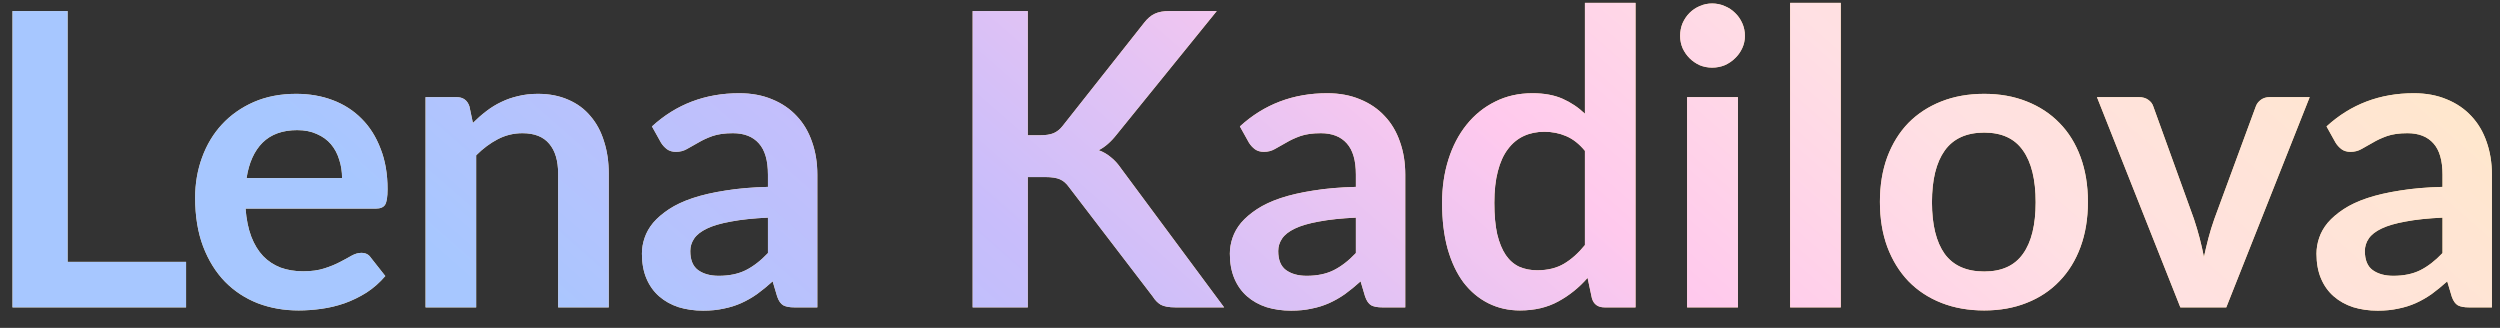 <?xml version="1.0" encoding="UTF-8"?> <svg xmlns="http://www.w3.org/2000/svg" width="122" height="16" viewBox="0 0 122 16" fill="none"><rect x="0" y="0" width="122" height="16" fill="#333333" stroke="none"/> <path d="M9.08 12.78V15H0.61V0.54H3.3V12.78H9.08ZM16.693 8.69C16.693 8.37 16.647 8.07 16.553 7.79C16.467 7.503 16.333 7.253 16.153 7.04C15.973 6.827 15.743 6.66 15.463 6.54C15.19 6.413 14.87 6.35 14.503 6.35C13.79 6.35 13.227 6.553 12.813 6.96C12.407 7.367 12.147 7.943 12.033 8.69H16.693ZM11.983 10.18C12.023 10.707 12.117 11.163 12.263 11.55C12.41 11.93 12.603 12.247 12.843 12.5C13.083 12.747 13.367 12.933 13.693 13.06C14.027 13.18 14.393 13.24 14.793 13.24C15.193 13.24 15.537 13.193 15.823 13.1C16.117 13.007 16.37 12.903 16.583 12.79C16.803 12.677 16.993 12.573 17.153 12.48C17.32 12.387 17.48 12.34 17.633 12.34C17.84 12.34 17.993 12.417 18.093 12.57L18.803 13.47C18.53 13.79 18.223 14.06 17.883 14.28C17.543 14.493 17.187 14.667 16.813 14.8C16.447 14.927 16.07 15.017 15.683 15.07C15.303 15.123 14.933 15.15 14.573 15.15C13.86 15.15 13.197 15.033 12.583 14.8C11.97 14.56 11.437 14.21 10.983 13.75C10.53 13.283 10.173 12.71 9.913 12.03C9.653 11.343 9.523 10.55 9.523 9.65C9.523 8.95 9.637 8.293 9.863 7.68C10.09 7.06 10.413 6.523 10.833 6.07C11.26 5.61 11.777 5.247 12.383 4.98C12.997 4.713 13.687 4.58 14.453 4.58C15.1 4.58 15.697 4.683 16.243 4.89C16.79 5.097 17.26 5.4 17.653 5.8C18.047 6.193 18.353 6.68 18.573 7.26C18.8 7.833 18.913 8.49 18.913 9.23C18.913 9.603 18.873 9.857 18.793 9.99C18.713 10.117 18.56 10.18 18.333 10.18H11.983ZM23.077 6C23.284 5.793 23.5 5.603 23.727 5.43C23.96 5.25 24.203 5.1 24.457 4.98C24.717 4.853 24.994 4.757 25.287 4.69C25.58 4.617 25.9 4.58 26.247 4.58C26.807 4.58 27.303 4.677 27.737 4.87C28.17 5.057 28.53 5.323 28.817 5.67C29.11 6.01 29.33 6.42 29.477 6.9C29.63 7.373 29.707 7.897 29.707 8.47V15H27.237V8.47C27.237 7.843 27.093 7.36 26.807 7.02C26.52 6.673 26.084 6.5 25.497 6.5C25.07 6.5 24.67 6.597 24.297 6.79C23.924 6.983 23.57 7.247 23.237 7.58V15H20.767V4.74H22.277C22.597 4.74 22.807 4.89 22.907 5.19L23.077 6ZM37.476 10.62C36.763 10.653 36.163 10.717 35.676 10.81C35.189 10.897 34.799 11.01 34.506 11.15C34.213 11.29 34.003 11.453 33.876 11.64C33.749 11.827 33.686 12.03 33.686 12.25C33.686 12.683 33.813 12.993 34.066 13.18C34.326 13.367 34.663 13.46 35.076 13.46C35.583 13.46 36.019 13.37 36.386 13.19C36.759 13.003 37.123 12.723 37.476 12.35V10.62ZM31.816 6.17C32.996 5.09 34.416 4.55 36.076 4.55C36.676 4.55 37.213 4.65 37.686 4.85C38.159 5.043 38.559 5.317 38.886 5.67C39.213 6.017 39.459 6.433 39.626 6.92C39.799 7.407 39.886 7.94 39.886 8.52V15H38.766C38.533 15 38.353 14.967 38.226 14.9C38.099 14.827 37.999 14.683 37.926 14.47L37.706 13.73C37.446 13.963 37.193 14.17 36.946 14.35C36.699 14.523 36.443 14.67 36.176 14.79C35.909 14.91 35.623 15 35.316 15.06C35.016 15.127 34.683 15.16 34.316 15.16C33.883 15.16 33.483 15.103 33.116 14.99C32.749 14.87 32.433 14.693 32.166 14.46C31.899 14.227 31.693 13.937 31.546 13.59C31.399 13.243 31.326 12.84 31.326 12.38C31.326 12.12 31.369 11.863 31.456 11.61C31.543 11.35 31.683 11.103 31.876 10.87C32.076 10.637 32.333 10.417 32.646 10.21C32.959 10.003 33.343 9.823 33.796 9.67C34.256 9.517 34.789 9.393 35.396 9.3C36.003 9.2 36.696 9.14 37.476 9.12V8.52C37.476 7.833 37.329 7.327 37.036 7C36.743 6.667 36.319 6.5 35.766 6.5C35.366 6.5 35.033 6.547 34.766 6.64C34.506 6.733 34.276 6.84 34.076 6.96C33.876 7.073 33.693 7.177 33.526 7.27C33.366 7.363 33.186 7.41 32.986 7.41C32.813 7.41 32.666 7.367 32.546 7.28C32.426 7.187 32.329 7.08 32.256 6.96L31.816 6.17ZM50.156 6.6H50.785C51.039 6.6 51.249 6.567 51.416 6.5C51.582 6.427 51.725 6.313 51.846 6.16L55.836 1.11C56.002 0.897 56.175 0.75 56.355 0.67C56.542 0.583 56.776 0.54 57.056 0.54H59.376L54.505 6.55C54.219 6.917 53.922 7.177 53.615 7.33C53.836 7.41 54.032 7.523 54.206 7.67C54.386 7.81 54.556 7.997 54.715 8.23L59.736 15H57.365C57.045 15 56.806 14.957 56.645 14.87C56.492 14.777 56.362 14.643 56.255 14.47L52.166 9.13C52.039 8.95 51.892 8.823 51.725 8.75C51.559 8.677 51.319 8.64 51.005 8.64H50.156V15H47.465V0.54H50.156V6.6ZM66.167 10.62C65.454 10.653 64.854 10.717 64.367 10.81C63.881 10.897 63.491 11.01 63.197 11.15C62.904 11.29 62.694 11.453 62.567 11.64C62.441 11.827 62.377 12.03 62.377 12.25C62.377 12.683 62.504 12.993 62.757 13.18C63.017 13.367 63.354 13.46 63.767 13.46C64.274 13.46 64.711 13.37 65.077 13.19C65.451 13.003 65.814 12.723 66.167 12.35V10.62ZM60.507 6.17C61.687 5.09 63.107 4.55 64.767 4.55C65.367 4.55 65.904 4.65 66.377 4.85C66.851 5.043 67.251 5.317 67.577 5.67C67.904 6.017 68.151 6.433 68.317 6.92C68.491 7.407 68.577 7.94 68.577 8.52V15H67.457C67.224 15 67.044 14.967 66.917 14.9C66.791 14.827 66.691 14.683 66.617 14.47L66.397 13.73C66.137 13.963 65.884 14.17 65.637 14.35C65.391 14.523 65.134 14.67 64.867 14.79C64.601 14.91 64.314 15 64.007 15.06C63.707 15.127 63.374 15.16 63.007 15.16C62.574 15.16 62.174 15.103 61.807 14.99C61.441 14.87 61.124 14.693 60.857 14.46C60.591 14.227 60.384 13.937 60.237 13.59C60.091 13.243 60.017 12.84 60.017 12.38C60.017 12.12 60.061 11.863 60.147 11.61C60.234 11.35 60.374 11.103 60.567 10.87C60.767 10.637 61.024 10.417 61.337 10.21C61.651 10.003 62.034 9.823 62.487 9.67C62.947 9.517 63.481 9.393 64.087 9.3C64.694 9.2 65.387 9.14 66.167 9.12V8.52C66.167 7.833 66.021 7.327 65.727 7C65.434 6.667 65.011 6.5 64.457 6.5C64.057 6.5 63.724 6.547 63.457 6.64C63.197 6.733 62.967 6.84 62.767 6.96C62.567 7.073 62.384 7.177 62.217 7.27C62.057 7.363 61.877 7.41 61.677 7.41C61.504 7.41 61.357 7.367 61.237 7.28C61.117 7.187 61.021 7.08 60.947 6.96L60.507 6.17ZM77.344 7.36C77.064 7.02 76.757 6.78 76.424 6.64C76.097 6.5 75.744 6.43 75.364 6.43C74.99 6.43 74.654 6.5 74.354 6.64C74.054 6.78 73.797 6.993 73.584 7.28C73.37 7.56 73.207 7.92 73.094 8.36C72.98 8.793 72.924 9.307 72.924 9.9C72.924 10.5 72.97 11.01 73.064 11.43C73.164 11.843 73.304 12.183 73.484 12.45C73.664 12.71 73.884 12.9 74.144 13.02C74.404 13.133 74.694 13.19 75.014 13.19C75.527 13.19 75.964 13.083 76.324 12.87C76.684 12.657 77.024 12.353 77.344 11.96V7.36ZM79.814 0.14V15H78.304C77.977 15 77.77 14.85 77.684 14.55L77.474 13.56C77.06 14.033 76.584 14.417 76.044 14.71C75.51 15.003 74.887 15.15 74.174 15.15C73.614 15.15 73.1 15.033 72.634 14.8C72.167 14.567 71.764 14.23 71.424 13.79C71.09 13.343 70.83 12.793 70.644 12.14C70.464 11.487 70.374 10.74 70.374 9.9C70.374 9.14 70.477 8.433 70.684 7.78C70.89 7.127 71.187 6.56 71.574 6.08C71.96 5.6 72.424 5.227 72.964 4.96C73.504 4.687 74.11 4.55 74.784 4.55C75.357 4.55 75.847 4.64 76.254 4.82C76.66 5 77.024 5.243 77.344 5.55V0.14H79.814ZM84.811 4.74V15H82.331V4.74H84.811ZM85.151 1.75C85.151 1.963 85.108 2.163 85.021 2.35C84.935 2.537 84.818 2.7 84.671 2.84C84.531 2.98 84.365 3.093 84.171 3.18C83.978 3.26 83.771 3.3 83.551 3.3C83.338 3.3 83.135 3.26 82.941 3.18C82.755 3.093 82.591 2.98 82.451 2.84C82.311 2.7 82.198 2.537 82.111 2.35C82.031 2.163 81.991 1.963 81.991 1.75C81.991 1.53 82.031 1.323 82.111 1.13C82.198 0.937 82.311 0.77 82.451 0.63C82.591 0.49 82.755 0.38 82.941 0.3C83.135 0.213 83.338 0.17 83.551 0.17C83.771 0.17 83.978 0.213 84.171 0.3C84.365 0.38 84.531 0.49 84.671 0.63C84.818 0.77 84.935 0.937 85.021 1.13C85.108 1.323 85.151 1.53 85.151 1.75ZM89.829 0.14V15H87.359V0.14H89.829ZM96.83 4.58C97.59 4.58 98.28 4.703 98.9 4.95C99.527 5.197 100.06 5.547 100.5 6C100.947 6.453 101.29 7.007 101.53 7.66C101.77 8.313 101.89 9.043 101.89 9.85C101.89 10.663 101.77 11.397 101.53 12.05C101.29 12.703 100.947 13.26 100.5 13.72C100.06 14.18 99.527 14.533 98.9 14.78C98.28 15.027 97.59 15.15 96.83 15.15C96.064 15.15 95.367 15.027 94.74 14.78C94.114 14.533 93.577 14.18 93.13 13.72C92.69 13.26 92.347 12.703 92.1 12.05C91.86 11.397 91.74 10.663 91.74 9.85C91.74 9.043 91.86 8.313 92.1 7.66C92.347 7.007 92.69 6.453 93.13 6C93.577 5.547 94.114 5.197 94.74 4.95C95.367 4.703 96.064 4.58 96.83 4.58ZM96.83 13.25C97.684 13.25 98.314 12.963 98.72 12.39C99.134 11.817 99.34 10.977 99.34 9.87C99.34 8.763 99.134 7.92 98.72 7.34C98.314 6.76 97.684 6.47 96.83 6.47C95.964 6.47 95.32 6.763 94.9 7.35C94.487 7.93 94.28 8.77 94.28 9.87C94.28 10.97 94.487 11.81 94.9 12.39C95.32 12.963 95.964 13.25 96.83 13.25ZM112.712 4.74L108.642 15H106.402L102.332 4.74H104.372C104.559 4.74 104.712 4.783 104.832 4.87C104.959 4.957 105.042 5.067 105.082 5.2L107.062 10.68C107.169 11 107.262 11.313 107.342 11.62C107.422 11.927 107.492 12.233 107.552 12.54C107.619 12.233 107.692 11.927 107.772 11.62C107.852 11.313 107.949 11 108.062 10.68L110.082 5.2C110.129 5.067 110.212 4.957 110.332 4.87C110.452 4.783 110.596 4.74 110.762 4.74H112.712ZM119.195 10.62C118.481 10.653 117.881 10.717 117.395 10.81C116.908 10.897 116.518 11.01 116.225 11.15C115.931 11.29 115.721 11.453 115.595 11.64C115.468 11.827 115.405 12.03 115.405 12.25C115.405 12.683 115.531 12.993 115.785 13.18C116.045 13.367 116.381 13.46 116.795 13.46C117.301 13.46 117.738 13.37 118.105 13.19C118.478 13.003 118.841 12.723 119.195 12.35V10.62ZM113.535 6.17C114.715 5.09 116.135 4.55 117.795 4.55C118.395 4.55 118.931 4.65 119.405 4.85C119.878 5.043 120.278 5.317 120.605 5.67C120.931 6.017 121.178 6.433 121.345 6.92C121.518 7.407 121.605 7.94 121.605 8.52V15H120.485C120.251 15 120.071 14.967 119.945 14.9C119.818 14.827 119.718 14.683 119.645 14.47L119.425 13.73C119.165 13.963 118.911 14.17 118.665 14.35C118.418 14.523 118.161 14.67 117.895 14.79C117.628 14.91 117.341 15 117.035 15.06C116.735 15.127 116.401 15.16 116.035 15.16C115.601 15.16 115.201 15.103 114.835 14.99C114.468 14.87 114.151 14.693 113.885 14.46C113.618 14.227 113.411 13.937 113.265 13.59C113.118 13.243 113.045 12.84 113.045 12.38C113.045 12.12 113.088 11.863 113.175 11.61C113.261 11.35 113.401 11.103 113.595 10.87C113.795 10.637 114.051 10.417 114.365 10.21C114.678 10.003 115.061 9.823 115.515 9.67C115.975 9.517 116.508 9.393 117.115 9.3C117.721 9.2 118.415 9.14 119.195 9.12V8.52C119.195 7.833 119.048 7.327 118.755 7C118.461 6.667 118.038 6.5 117.485 6.5C117.085 6.5 116.751 6.547 116.485 6.64C116.225 6.733 115.995 6.84 115.795 6.96C115.595 7.073 115.411 7.177 115.245 7.27C115.085 7.363 114.905 7.41 114.705 7.41C114.531 7.41 114.385 7.367 114.265 7.28C114.145 7.187 114.048 7.08 113.975 6.96L113.535 6.17Z" fill="#FFDA92"></path> <path d="M9.08 12.78V15H0.61V0.54H3.3V12.78H9.08ZM16.693 8.69C16.693 8.37 16.647 8.07 16.553 7.79C16.467 7.503 16.333 7.253 16.153 7.04C15.973 6.827 15.743 6.66 15.463 6.54C15.19 6.413 14.87 6.35 14.503 6.35C13.79 6.35 13.227 6.553 12.813 6.96C12.407 7.367 12.147 7.943 12.033 8.69H16.693ZM11.983 10.18C12.023 10.707 12.117 11.163 12.263 11.55C12.41 11.93 12.603 12.247 12.843 12.5C13.083 12.747 13.367 12.933 13.693 13.06C14.027 13.18 14.393 13.24 14.793 13.24C15.193 13.24 15.537 13.193 15.823 13.1C16.117 13.007 16.37 12.903 16.583 12.79C16.803 12.677 16.993 12.573 17.153 12.48C17.32 12.387 17.48 12.34 17.633 12.34C17.84 12.34 17.993 12.417 18.093 12.57L18.803 13.47C18.53 13.79 18.223 14.06 17.883 14.28C17.543 14.493 17.187 14.667 16.813 14.8C16.447 14.927 16.07 15.017 15.683 15.07C15.303 15.123 14.933 15.15 14.573 15.15C13.86 15.15 13.197 15.033 12.583 14.8C11.97 14.56 11.437 14.21 10.983 13.75C10.53 13.283 10.173 12.71 9.913 12.03C9.653 11.343 9.523 10.55 9.523 9.65C9.523 8.95 9.637 8.293 9.863 7.68C10.09 7.06 10.413 6.523 10.833 6.07C11.26 5.61 11.777 5.247 12.383 4.98C12.997 4.713 13.687 4.58 14.453 4.58C15.1 4.58 15.697 4.683 16.243 4.89C16.79 5.097 17.26 5.4 17.653 5.8C18.047 6.193 18.353 6.68 18.573 7.26C18.8 7.833 18.913 8.49 18.913 9.23C18.913 9.603 18.873 9.857 18.793 9.99C18.713 10.117 18.56 10.18 18.333 10.18H11.983ZM23.077 6C23.284 5.793 23.5 5.603 23.727 5.43C23.96 5.25 24.203 5.1 24.457 4.98C24.717 4.853 24.994 4.757 25.287 4.69C25.58 4.617 25.9 4.58 26.247 4.58C26.807 4.58 27.303 4.677 27.737 4.87C28.17 5.057 28.53 5.323 28.817 5.67C29.11 6.01 29.33 6.42 29.477 6.9C29.63 7.373 29.707 7.897 29.707 8.47V15H27.237V8.47C27.237 7.843 27.093 7.36 26.807 7.02C26.52 6.673 26.084 6.5 25.497 6.5C25.07 6.5 24.67 6.597 24.297 6.79C23.924 6.983 23.57 7.247 23.237 7.58V15H20.767V4.74H22.277C22.597 4.74 22.807 4.89 22.907 5.19L23.077 6ZM37.476 10.62C36.763 10.653 36.163 10.717 35.676 10.81C35.189 10.897 34.799 11.01 34.506 11.15C34.213 11.29 34.003 11.453 33.876 11.64C33.749 11.827 33.686 12.03 33.686 12.25C33.686 12.683 33.813 12.993 34.066 13.18C34.326 13.367 34.663 13.46 35.076 13.46C35.583 13.46 36.019 13.37 36.386 13.19C36.759 13.003 37.123 12.723 37.476 12.35V10.62ZM31.816 6.17C32.996 5.09 34.416 4.55 36.076 4.55C36.676 4.55 37.213 4.65 37.686 4.85C38.159 5.043 38.559 5.317 38.886 5.67C39.213 6.017 39.459 6.433 39.626 6.92C39.799 7.407 39.886 7.94 39.886 8.52V15H38.766C38.533 15 38.353 14.967 38.226 14.9C38.099 14.827 37.999 14.683 37.926 14.47L37.706 13.73C37.446 13.963 37.193 14.17 36.946 14.35C36.699 14.523 36.443 14.67 36.176 14.79C35.909 14.91 35.623 15 35.316 15.06C35.016 15.127 34.683 15.16 34.316 15.16C33.883 15.16 33.483 15.103 33.116 14.99C32.749 14.87 32.433 14.693 32.166 14.46C31.899 14.227 31.693 13.937 31.546 13.59C31.399 13.243 31.326 12.84 31.326 12.38C31.326 12.12 31.369 11.863 31.456 11.61C31.543 11.35 31.683 11.103 31.876 10.87C32.076 10.637 32.333 10.417 32.646 10.21C32.959 10.003 33.343 9.823 33.796 9.67C34.256 9.517 34.789 9.393 35.396 9.3C36.003 9.2 36.696 9.14 37.476 9.12V8.52C37.476 7.833 37.329 7.327 37.036 7C36.743 6.667 36.319 6.5 35.766 6.5C35.366 6.5 35.033 6.547 34.766 6.64C34.506 6.733 34.276 6.84 34.076 6.96C33.876 7.073 33.693 7.177 33.526 7.27C33.366 7.363 33.186 7.41 32.986 7.41C32.813 7.41 32.666 7.367 32.546 7.28C32.426 7.187 32.329 7.08 32.256 6.96L31.816 6.17ZM50.156 6.6H50.785C51.039 6.6 51.249 6.567 51.416 6.5C51.582 6.427 51.725 6.313 51.846 6.16L55.836 1.11C56.002 0.897 56.175 0.75 56.355 0.67C56.542 0.583 56.776 0.54 57.056 0.54H59.376L54.505 6.55C54.219 6.917 53.922 7.177 53.615 7.33C53.836 7.41 54.032 7.523 54.206 7.67C54.386 7.81 54.556 7.997 54.715 8.23L59.736 15H57.365C57.045 15 56.806 14.957 56.645 14.87C56.492 14.777 56.362 14.643 56.255 14.47L52.166 9.13C52.039 8.95 51.892 8.823 51.725 8.75C51.559 8.677 51.319 8.64 51.005 8.64H50.156V15H47.465V0.54H50.156V6.6ZM66.167 10.62C65.454 10.653 64.854 10.717 64.367 10.81C63.881 10.897 63.491 11.01 63.197 11.15C62.904 11.29 62.694 11.453 62.567 11.64C62.441 11.827 62.377 12.03 62.377 12.25C62.377 12.683 62.504 12.993 62.757 13.18C63.017 13.367 63.354 13.46 63.767 13.46C64.274 13.46 64.711 13.37 65.077 13.19C65.451 13.003 65.814 12.723 66.167 12.35V10.62ZM60.507 6.17C61.687 5.09 63.107 4.55 64.767 4.55C65.367 4.55 65.904 4.65 66.377 4.85C66.851 5.043 67.251 5.317 67.577 5.67C67.904 6.017 68.151 6.433 68.317 6.92C68.491 7.407 68.577 7.94 68.577 8.52V15H67.457C67.224 15 67.044 14.967 66.917 14.9C66.791 14.827 66.691 14.683 66.617 14.47L66.397 13.73C66.137 13.963 65.884 14.17 65.637 14.35C65.391 14.523 65.134 14.67 64.867 14.79C64.601 14.91 64.314 15 64.007 15.06C63.707 15.127 63.374 15.16 63.007 15.16C62.574 15.16 62.174 15.103 61.807 14.99C61.441 14.87 61.124 14.693 60.857 14.46C60.591 14.227 60.384 13.937 60.237 13.59C60.091 13.243 60.017 12.84 60.017 12.38C60.017 12.12 60.061 11.863 60.147 11.61C60.234 11.35 60.374 11.103 60.567 10.87C60.767 10.637 61.024 10.417 61.337 10.21C61.651 10.003 62.034 9.823 62.487 9.67C62.947 9.517 63.481 9.393 64.087 9.3C64.694 9.2 65.387 9.14 66.167 9.12V8.52C66.167 7.833 66.021 7.327 65.727 7C65.434 6.667 65.011 6.5 64.457 6.5C64.057 6.5 63.724 6.547 63.457 6.64C63.197 6.733 62.967 6.84 62.767 6.96C62.567 7.073 62.384 7.177 62.217 7.27C62.057 7.363 61.877 7.41 61.677 7.41C61.504 7.41 61.357 7.367 61.237 7.28C61.117 7.187 61.021 7.08 60.947 6.96L60.507 6.17ZM77.344 7.36C77.064 7.02 76.757 6.78 76.424 6.64C76.097 6.5 75.744 6.43 75.364 6.43C74.99 6.43 74.654 6.5 74.354 6.64C74.054 6.78 73.797 6.993 73.584 7.28C73.37 7.56 73.207 7.92 73.094 8.36C72.98 8.793 72.924 9.307 72.924 9.9C72.924 10.5 72.97 11.01 73.064 11.43C73.164 11.843 73.304 12.183 73.484 12.45C73.664 12.71 73.884 12.9 74.144 13.02C74.404 13.133 74.694 13.19 75.014 13.19C75.527 13.19 75.964 13.083 76.324 12.87C76.684 12.657 77.024 12.353 77.344 11.96V7.36ZM79.814 0.14V15H78.304C77.977 15 77.77 14.85 77.684 14.55L77.474 13.56C77.06 14.033 76.584 14.417 76.044 14.71C75.51 15.003 74.887 15.15 74.174 15.15C73.614 15.15 73.1 15.033 72.634 14.8C72.167 14.567 71.764 14.23 71.424 13.79C71.09 13.343 70.83 12.793 70.644 12.14C70.464 11.487 70.374 10.74 70.374 9.9C70.374 9.14 70.477 8.433 70.684 7.78C70.89 7.127 71.187 6.56 71.574 6.08C71.96 5.6 72.424 5.227 72.964 4.96C73.504 4.687 74.11 4.55 74.784 4.55C75.357 4.55 75.847 4.64 76.254 4.82C76.66 5 77.024 5.243 77.344 5.55V0.14H79.814ZM84.811 4.74V15H82.331V4.74H84.811ZM85.151 1.75C85.151 1.963 85.108 2.163 85.021 2.35C84.935 2.537 84.818 2.7 84.671 2.84C84.531 2.98 84.365 3.093 84.171 3.18C83.978 3.26 83.771 3.3 83.551 3.3C83.338 3.3 83.135 3.26 82.941 3.18C82.755 3.093 82.591 2.98 82.451 2.84C82.311 2.7 82.198 2.537 82.111 2.35C82.031 2.163 81.991 1.963 81.991 1.75C81.991 1.53 82.031 1.323 82.111 1.13C82.198 0.937 82.311 0.77 82.451 0.63C82.591 0.49 82.755 0.38 82.941 0.3C83.135 0.213 83.338 0.17 83.551 0.17C83.771 0.17 83.978 0.213 84.171 0.3C84.365 0.38 84.531 0.49 84.671 0.63C84.818 0.77 84.935 0.937 85.021 1.13C85.108 1.323 85.151 1.53 85.151 1.75ZM89.829 0.14V15H87.359V0.14H89.829ZM96.83 4.58C97.59 4.58 98.28 4.703 98.9 4.95C99.527 5.197 100.06 5.547 100.5 6C100.947 6.453 101.29 7.007 101.53 7.66C101.77 8.313 101.89 9.043 101.89 9.85C101.89 10.663 101.77 11.397 101.53 12.05C101.29 12.703 100.947 13.26 100.5 13.72C100.06 14.18 99.527 14.533 98.9 14.78C98.28 15.027 97.59 15.15 96.83 15.15C96.064 15.15 95.367 15.027 94.74 14.78C94.114 14.533 93.577 14.18 93.13 13.72C92.69 13.26 92.347 12.703 92.1 12.05C91.86 11.397 91.74 10.663 91.74 9.85C91.74 9.043 91.86 8.313 92.1 7.66C92.347 7.007 92.69 6.453 93.13 6C93.577 5.547 94.114 5.197 94.74 4.95C95.367 4.703 96.064 4.58 96.83 4.58ZM96.83 13.25C97.684 13.25 98.314 12.963 98.72 12.39C99.134 11.817 99.34 10.977 99.34 9.87C99.34 8.763 99.134 7.92 98.72 7.34C98.314 6.76 97.684 6.47 96.83 6.47C95.964 6.47 95.32 6.763 94.9 7.35C94.487 7.93 94.28 8.77 94.28 9.87C94.28 10.97 94.487 11.81 94.9 12.39C95.32 12.963 95.964 13.25 96.83 13.25ZM112.712 4.74L108.642 15H106.402L102.332 4.74H104.372C104.559 4.74 104.712 4.783 104.832 4.87C104.959 4.957 105.042 5.067 105.082 5.2L107.062 10.68C107.169 11 107.262 11.313 107.342 11.62C107.422 11.927 107.492 12.233 107.552 12.54C107.619 12.233 107.692 11.927 107.772 11.62C107.852 11.313 107.949 11 108.062 10.68L110.082 5.2C110.129 5.067 110.212 4.957 110.332 4.87C110.452 4.783 110.596 4.74 110.762 4.74H112.712ZM119.195 10.62C118.481 10.653 117.881 10.717 117.395 10.81C116.908 10.897 116.518 11.01 116.225 11.15C115.931 11.29 115.721 11.453 115.595 11.64C115.468 11.827 115.405 12.03 115.405 12.25C115.405 12.683 115.531 12.993 115.785 13.18C116.045 13.367 116.381 13.46 116.795 13.46C117.301 13.46 117.738 13.37 118.105 13.19C118.478 13.003 118.841 12.723 119.195 12.35V10.62ZM113.535 6.17C114.715 5.09 116.135 4.55 117.795 4.55C118.395 4.55 118.931 4.65 119.405 4.85C119.878 5.043 120.278 5.317 120.605 5.67C120.931 6.017 121.178 6.433 121.345 6.92C121.518 7.407 121.605 7.94 121.605 8.52V15H120.485C120.251 15 120.071 14.967 119.945 14.9C119.818 14.827 119.718 14.683 119.645 14.47L119.425 13.73C119.165 13.963 118.911 14.17 118.665 14.35C118.418 14.523 118.161 14.67 117.895 14.79C117.628 14.91 117.341 15 117.035 15.06C116.735 15.127 116.401 15.16 116.035 15.16C115.601 15.16 115.201 15.103 114.835 14.99C114.468 14.87 114.151 14.693 113.885 14.46C113.618 14.227 113.411 13.937 113.265 13.59C113.118 13.243 113.045 12.84 113.045 12.38C113.045 12.12 113.088 11.863 113.175 11.61C113.261 11.35 113.401 11.103 113.595 10.87C113.795 10.637 114.051 10.417 114.365 10.21C114.678 10.003 115.061 9.823 115.515 9.67C115.975 9.517 116.508 9.393 117.115 9.3C117.721 9.2 118.415 9.14 119.195 9.12V8.52C119.195 7.833 119.048 7.327 118.755 7C118.461 6.667 118.038 6.5 117.485 6.5C117.085 6.5 116.751 6.547 116.485 6.64C116.225 6.733 115.995 6.84 115.795 6.96C115.595 7.073 115.411 7.177 115.245 7.27C115.085 7.363 114.905 7.41 114.705 7.41C114.531 7.41 114.385 7.367 114.265 7.28C114.145 7.187 114.048 7.08 113.975 6.96L113.535 6.17Z" fill="url(#paint0_linear_145_137)"></path> <defs> <linearGradient id="paint0_linear_145_137" x1="105.081" y1="-11.071" x2="54.464" y2="46.761" gradientUnits="userSpaceOnUse"> <stop stop-color="#FFE8CA"></stop> <stop offset="0.26" stop-color="#FFE0E3"></stop> <stop offset="0.443" stop-color="#FFC9ED"></stop> <stop offset="0.698" stop-color="#C8BDFB"></stop> <stop offset="0.948" stop-color="#A7C7FF"></stop> </linearGradient> </defs> </svg> 